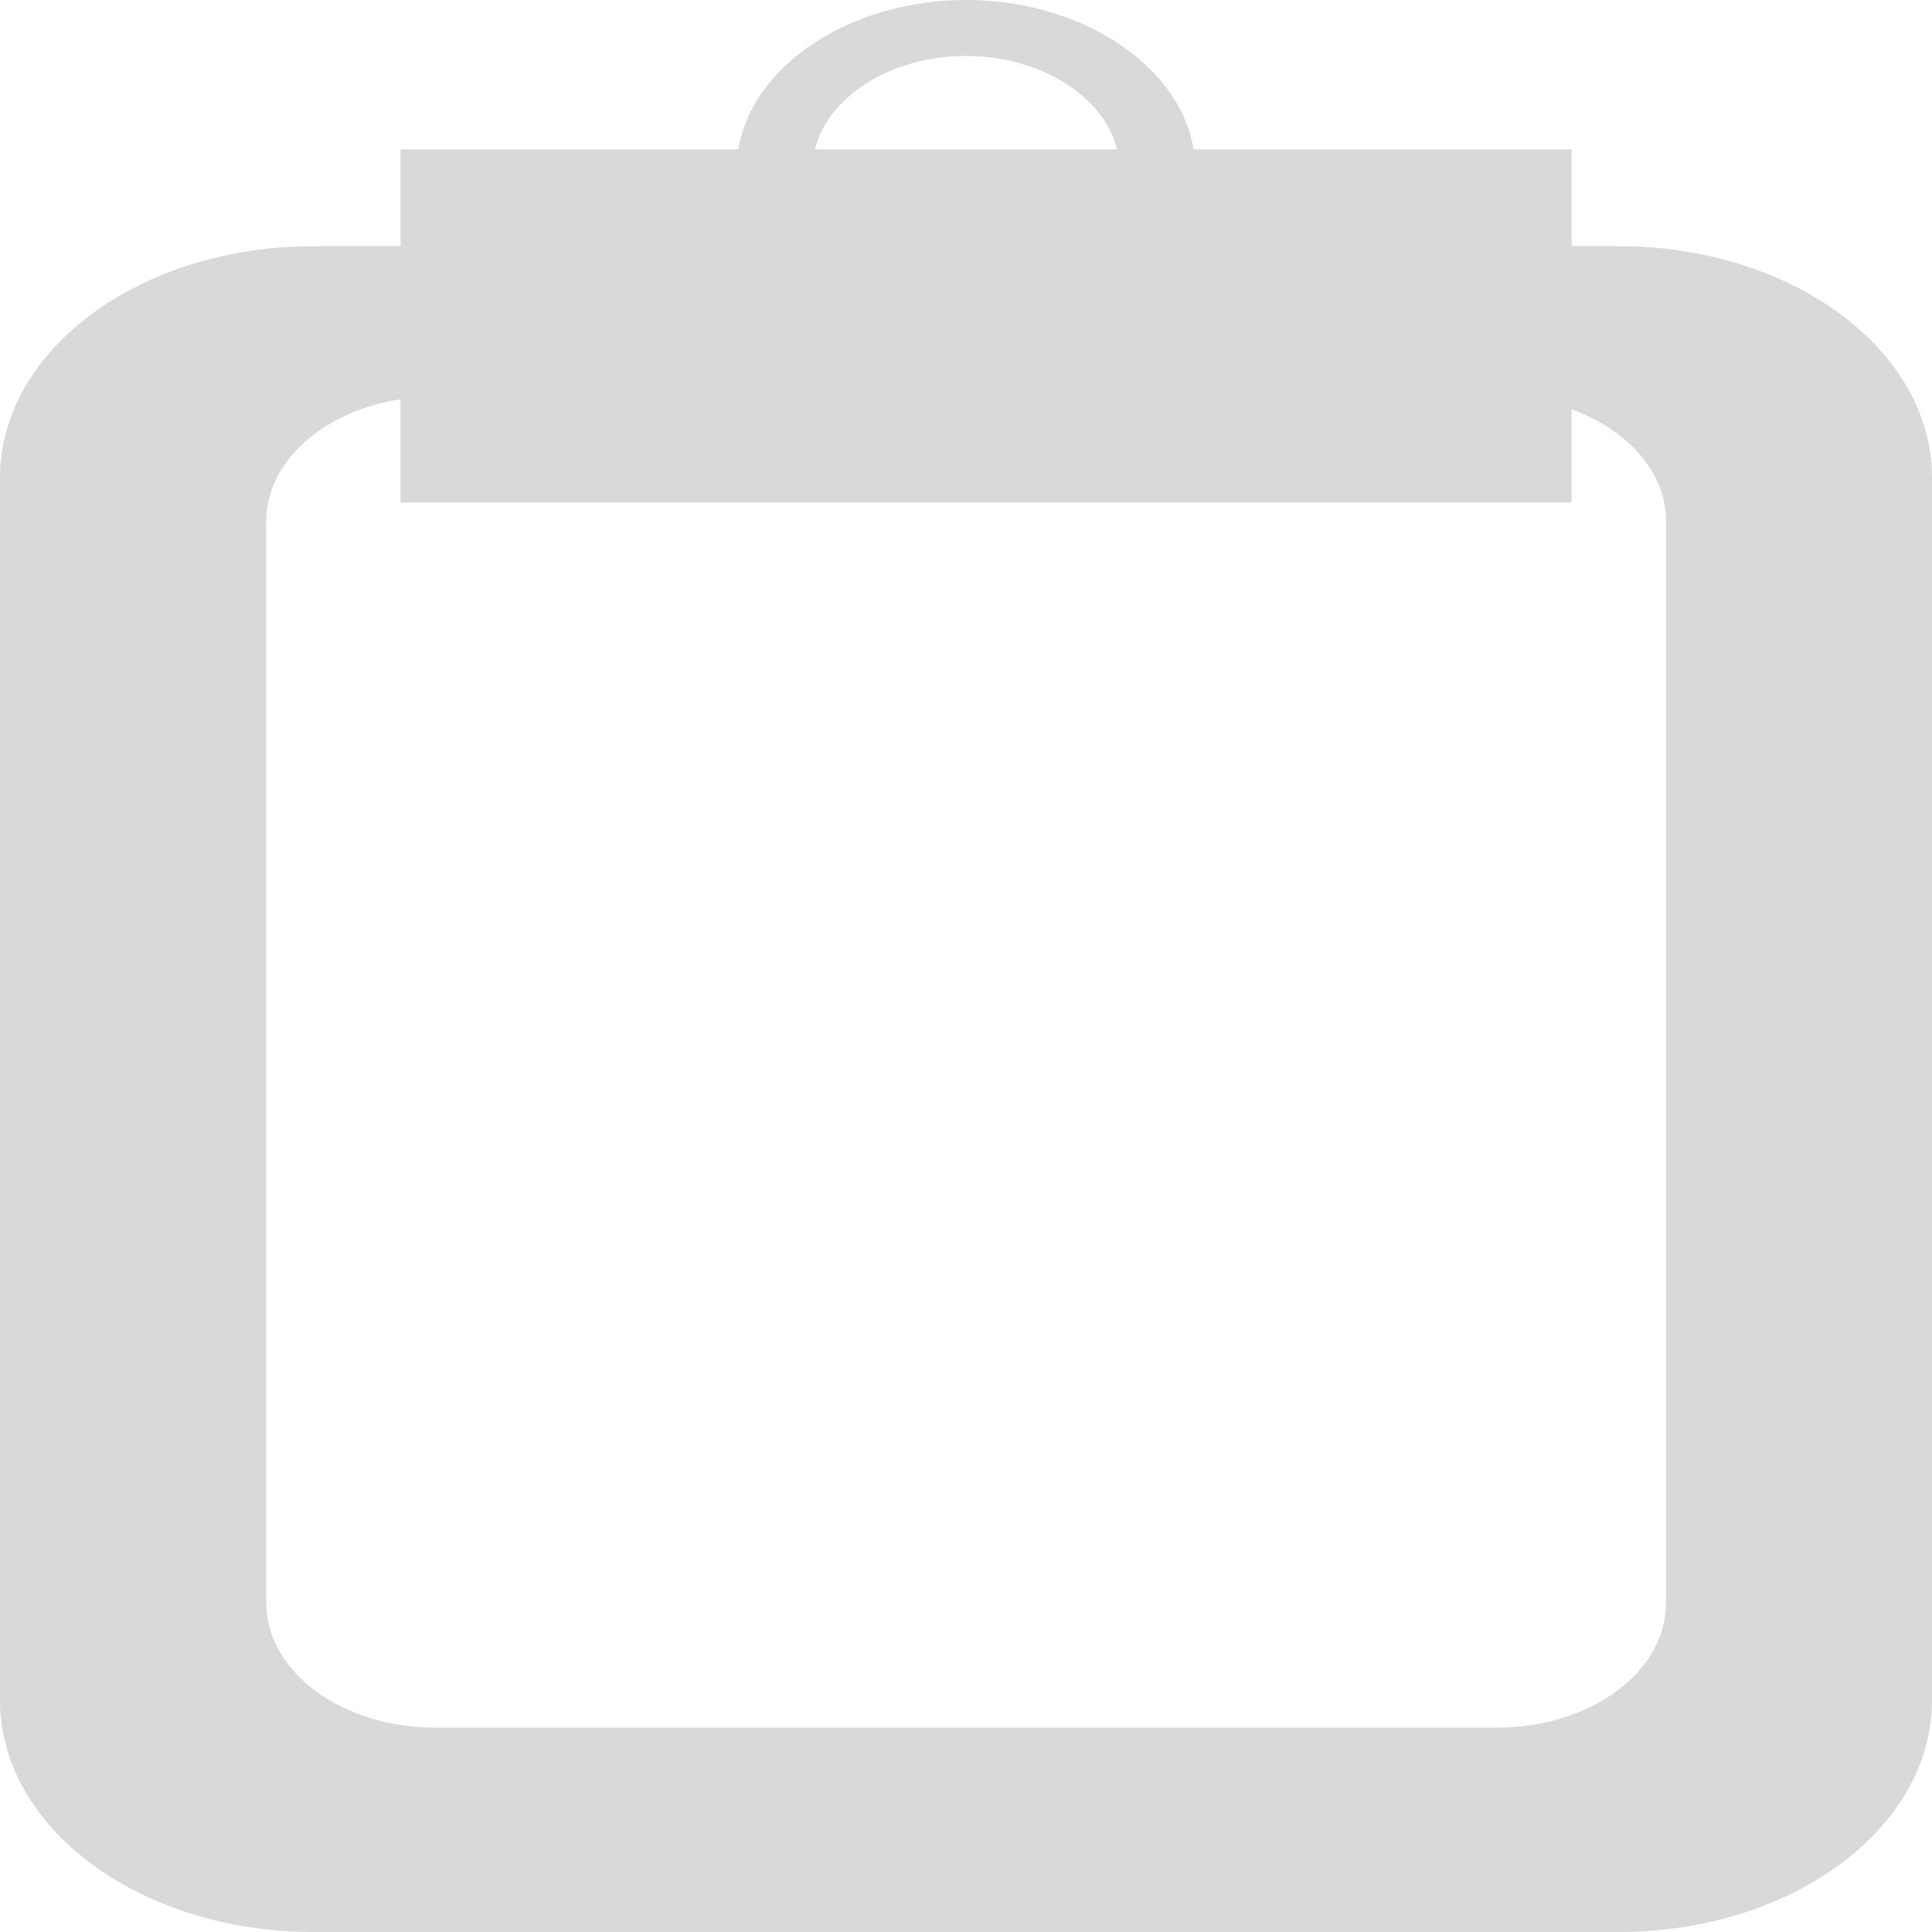 <svg width="24" height="24" viewBox="0 0 24 24" fill="none" xmlns="http://www.w3.org/2000/svg">
<path fill-rule="evenodd" clip-rule="evenodd" d="M13.907 2.105C13.907 1.331 13.042 0.695 12 0.695C10.958 0.695 10.102 1.325 10.093 2.095L11.981 2.105L9.152 2.095C9.161 0.943 10.446 0 12 0C13.554 0 14.848 0.95 14.848 2.105H13.907Z" fill="#D9D9D9"/>
<path fill-rule="evenodd" clip-rule="evenodd" d="M3.894 3.058H20.106C22.257 3.058 24 4.346 24 5.936V21.122C24 22.712 22.257 24 20.106 24H3.894C1.743 24 0 22.712 0 21.122V5.936C0 4.346 1.743 3.058 3.894 3.058ZM5.404 4.927H18.6C19.759 4.927 20.697 5.621 20.697 6.477V19.911C20.697 20.767 19.759 21.461 18.6 21.461H5.404C4.246 21.461 3.307 20.767 3.307 19.911V6.477C3.307 5.621 4.246 4.927 5.404 4.927Z" fill="#D9D9D9"/>
<path d="M19.523 1.854H4.976V6.242H19.523V1.854Z" fill="#D9D9D9"/>
</svg>
